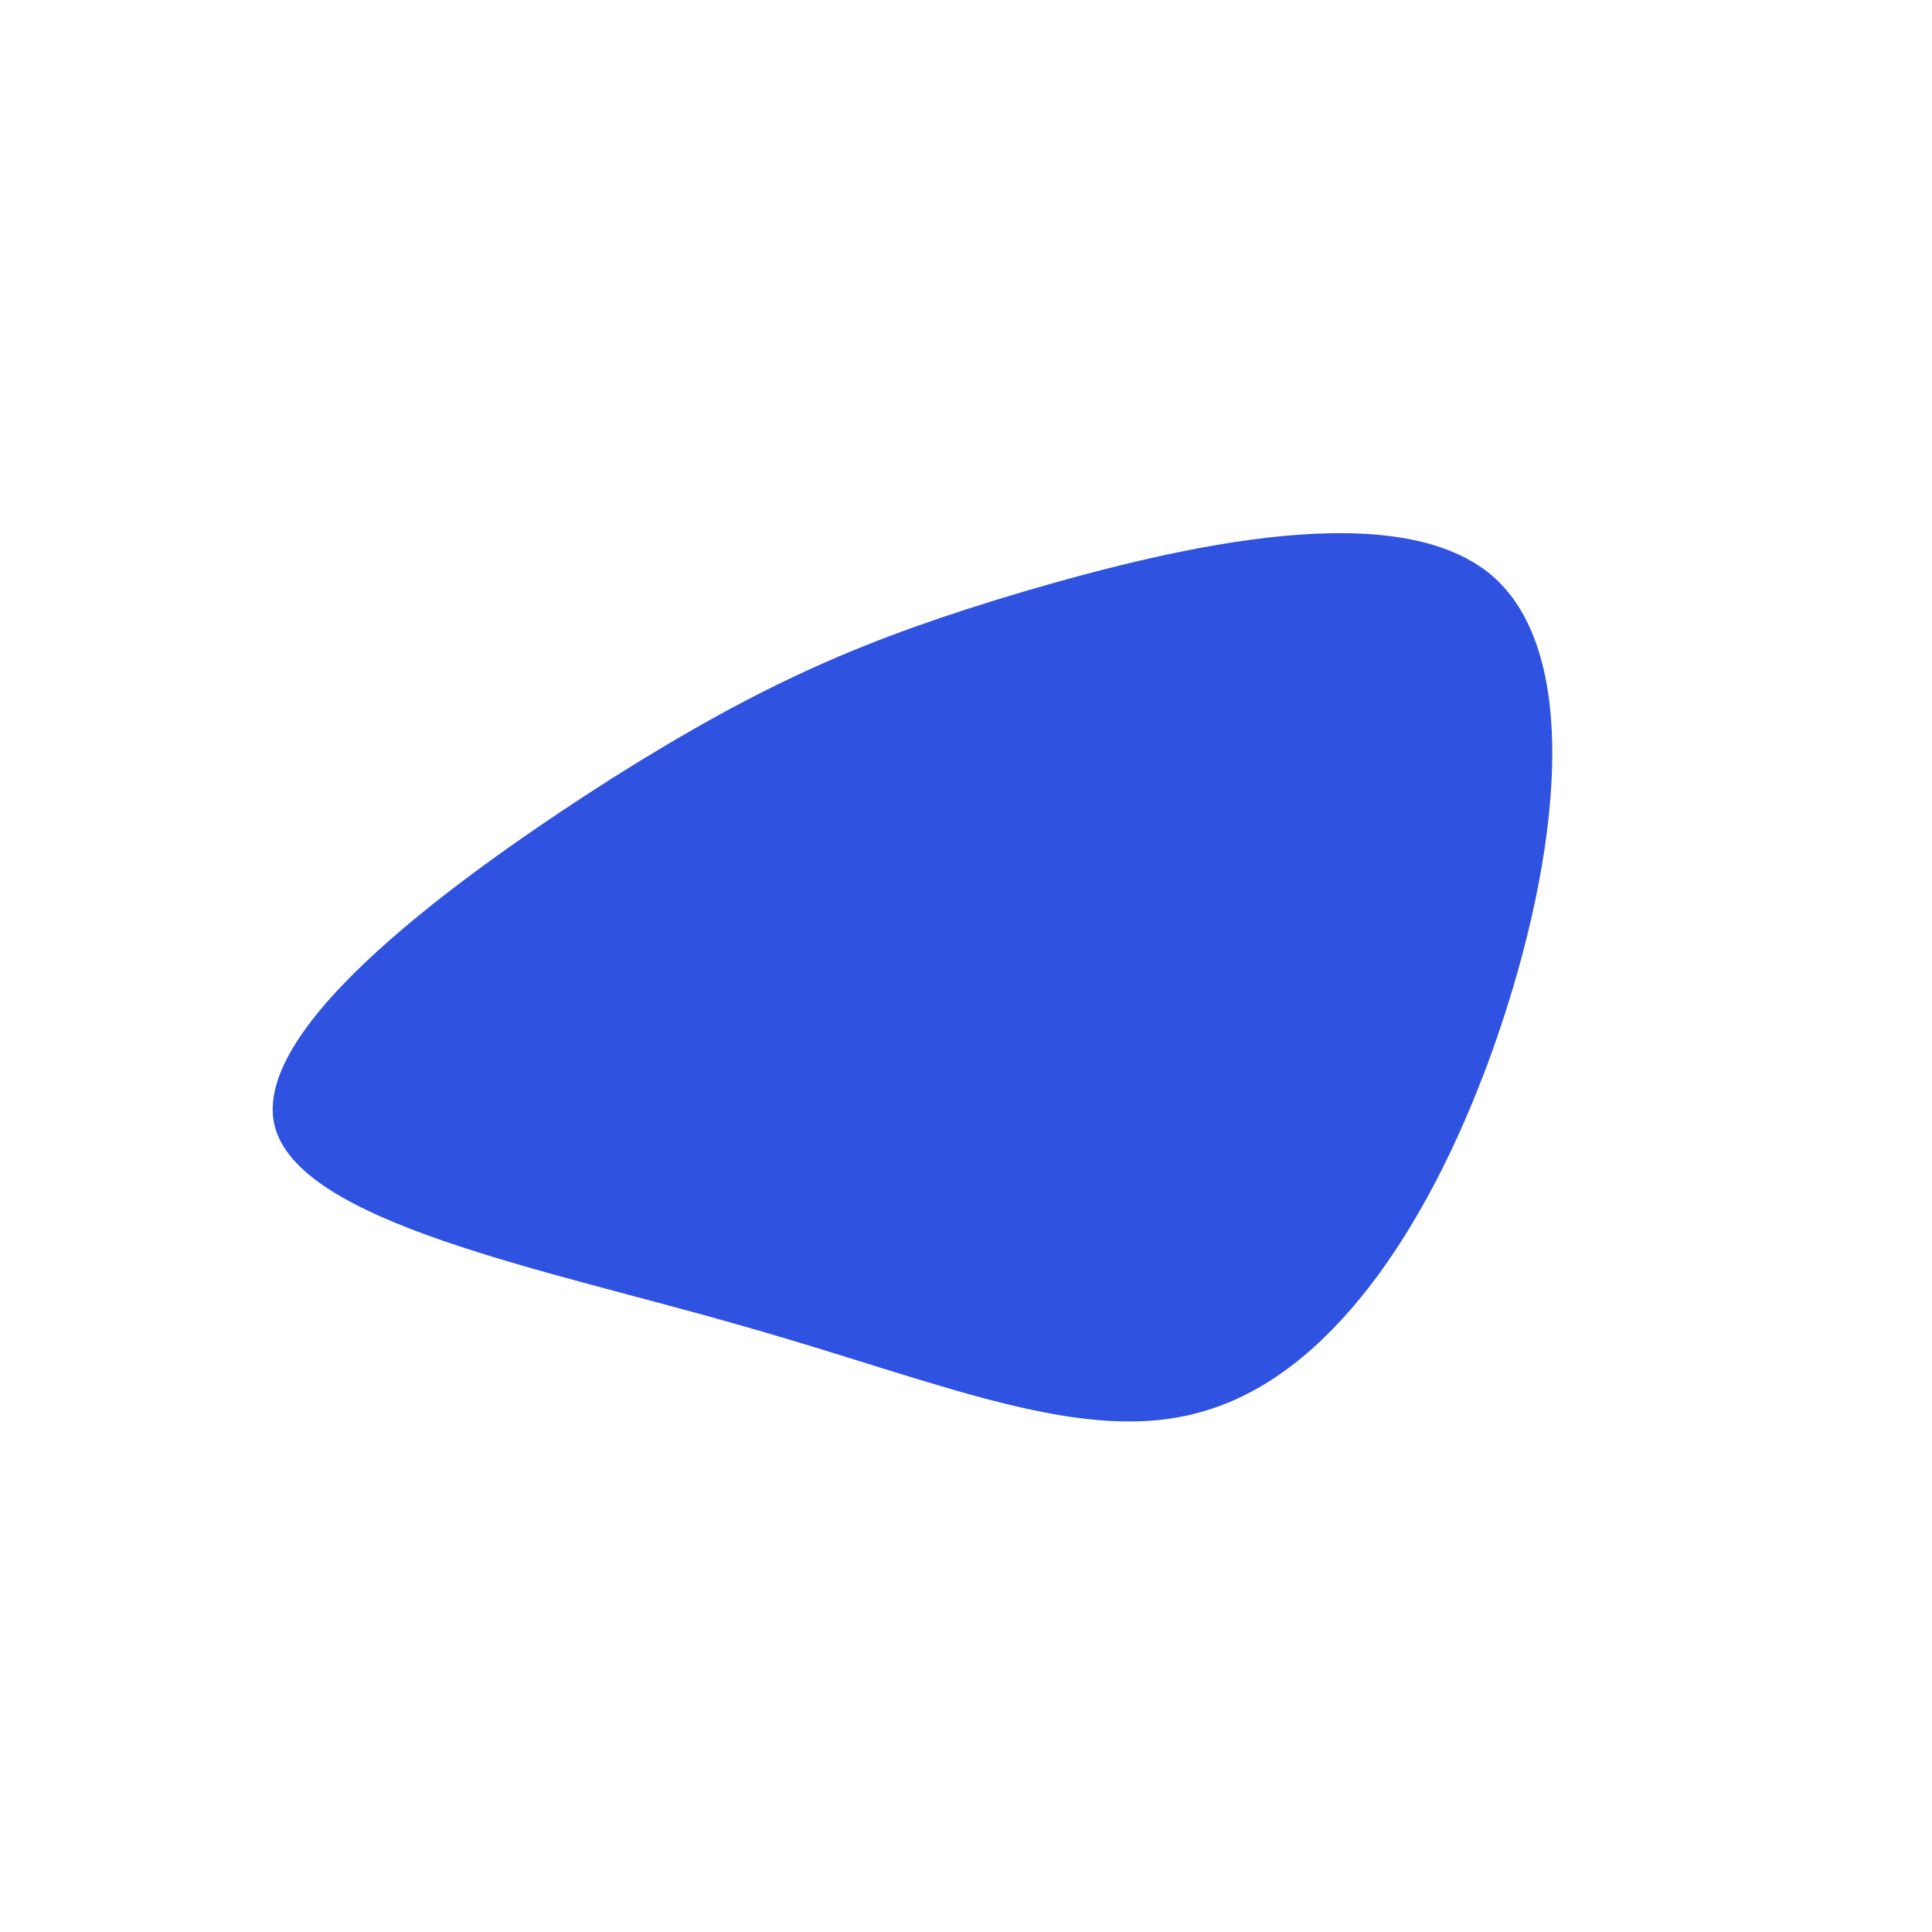 <?xml version="1.0" standalone="no"?>
<svg viewBox="0 0 200 200" xmlns="http://www.w3.org/2000/svg">
  <path fill="#2F52E0" d="M54.7,-40.2C64.3,-31.5,61,-9.2,54.3,9.3C47.6,27.7,37.5,42.2,24.9,46C12.4,49.9,-2.5,43.1,-23,37.3C-43.4,31.4,-69.3,26.6,-71.6,16.4C-73.9,6.2,-52.5,-9.3,-36.7,-19.4C-20.8,-29.4,-10.4,-33.9,6.1,-38.8C22.5,-43.6,45.1,-48.8,54.7,-40.2Z" transform="translate(100 100)" />
</svg>
